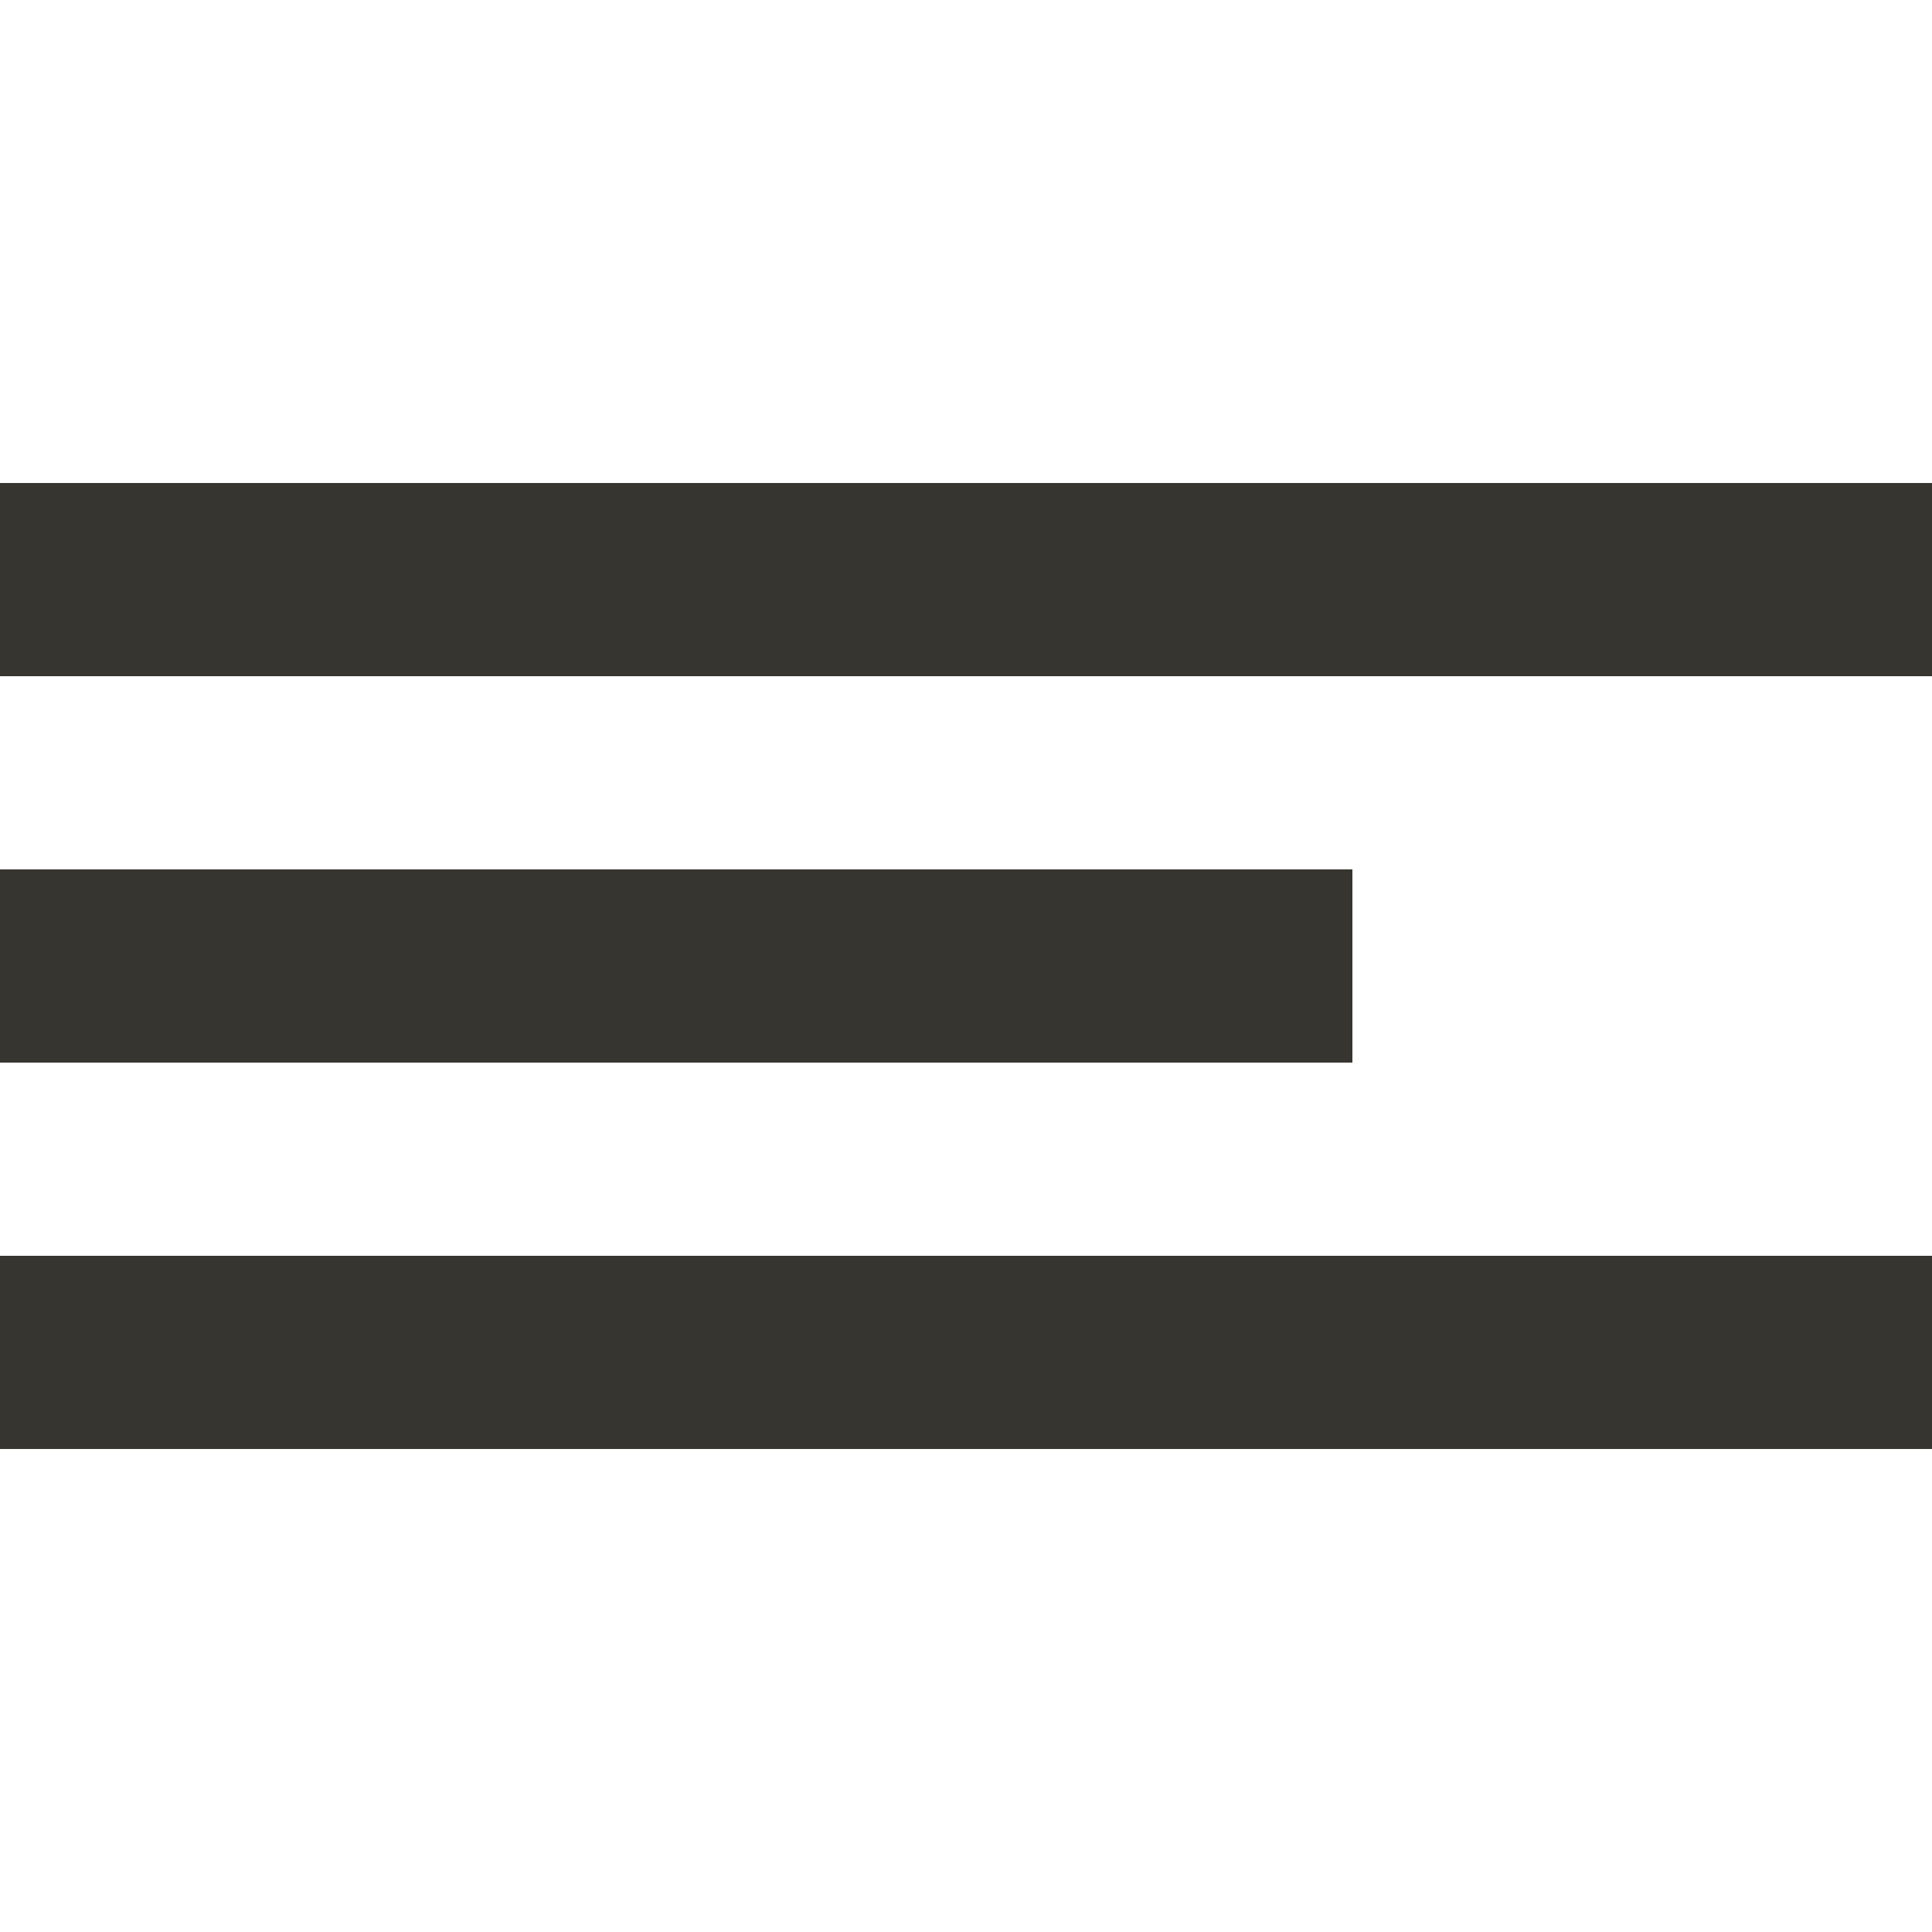 <!-- Generated by IcoMoon.io -->
<svg version="1.1" xmlns="http://www.w3.org/2000/svg" width="32" height="32" viewBox="0 0 32 32">
<title>as-align_text_left-2</title>
<path fill="#37352f" d="M0 24h32v-3.2h-32v3.2zM0 11.2h32v-3.2h-32v3.2zM0 17.6h22.4v-3.2h-22.4v3.2z"></path>
</svg>
